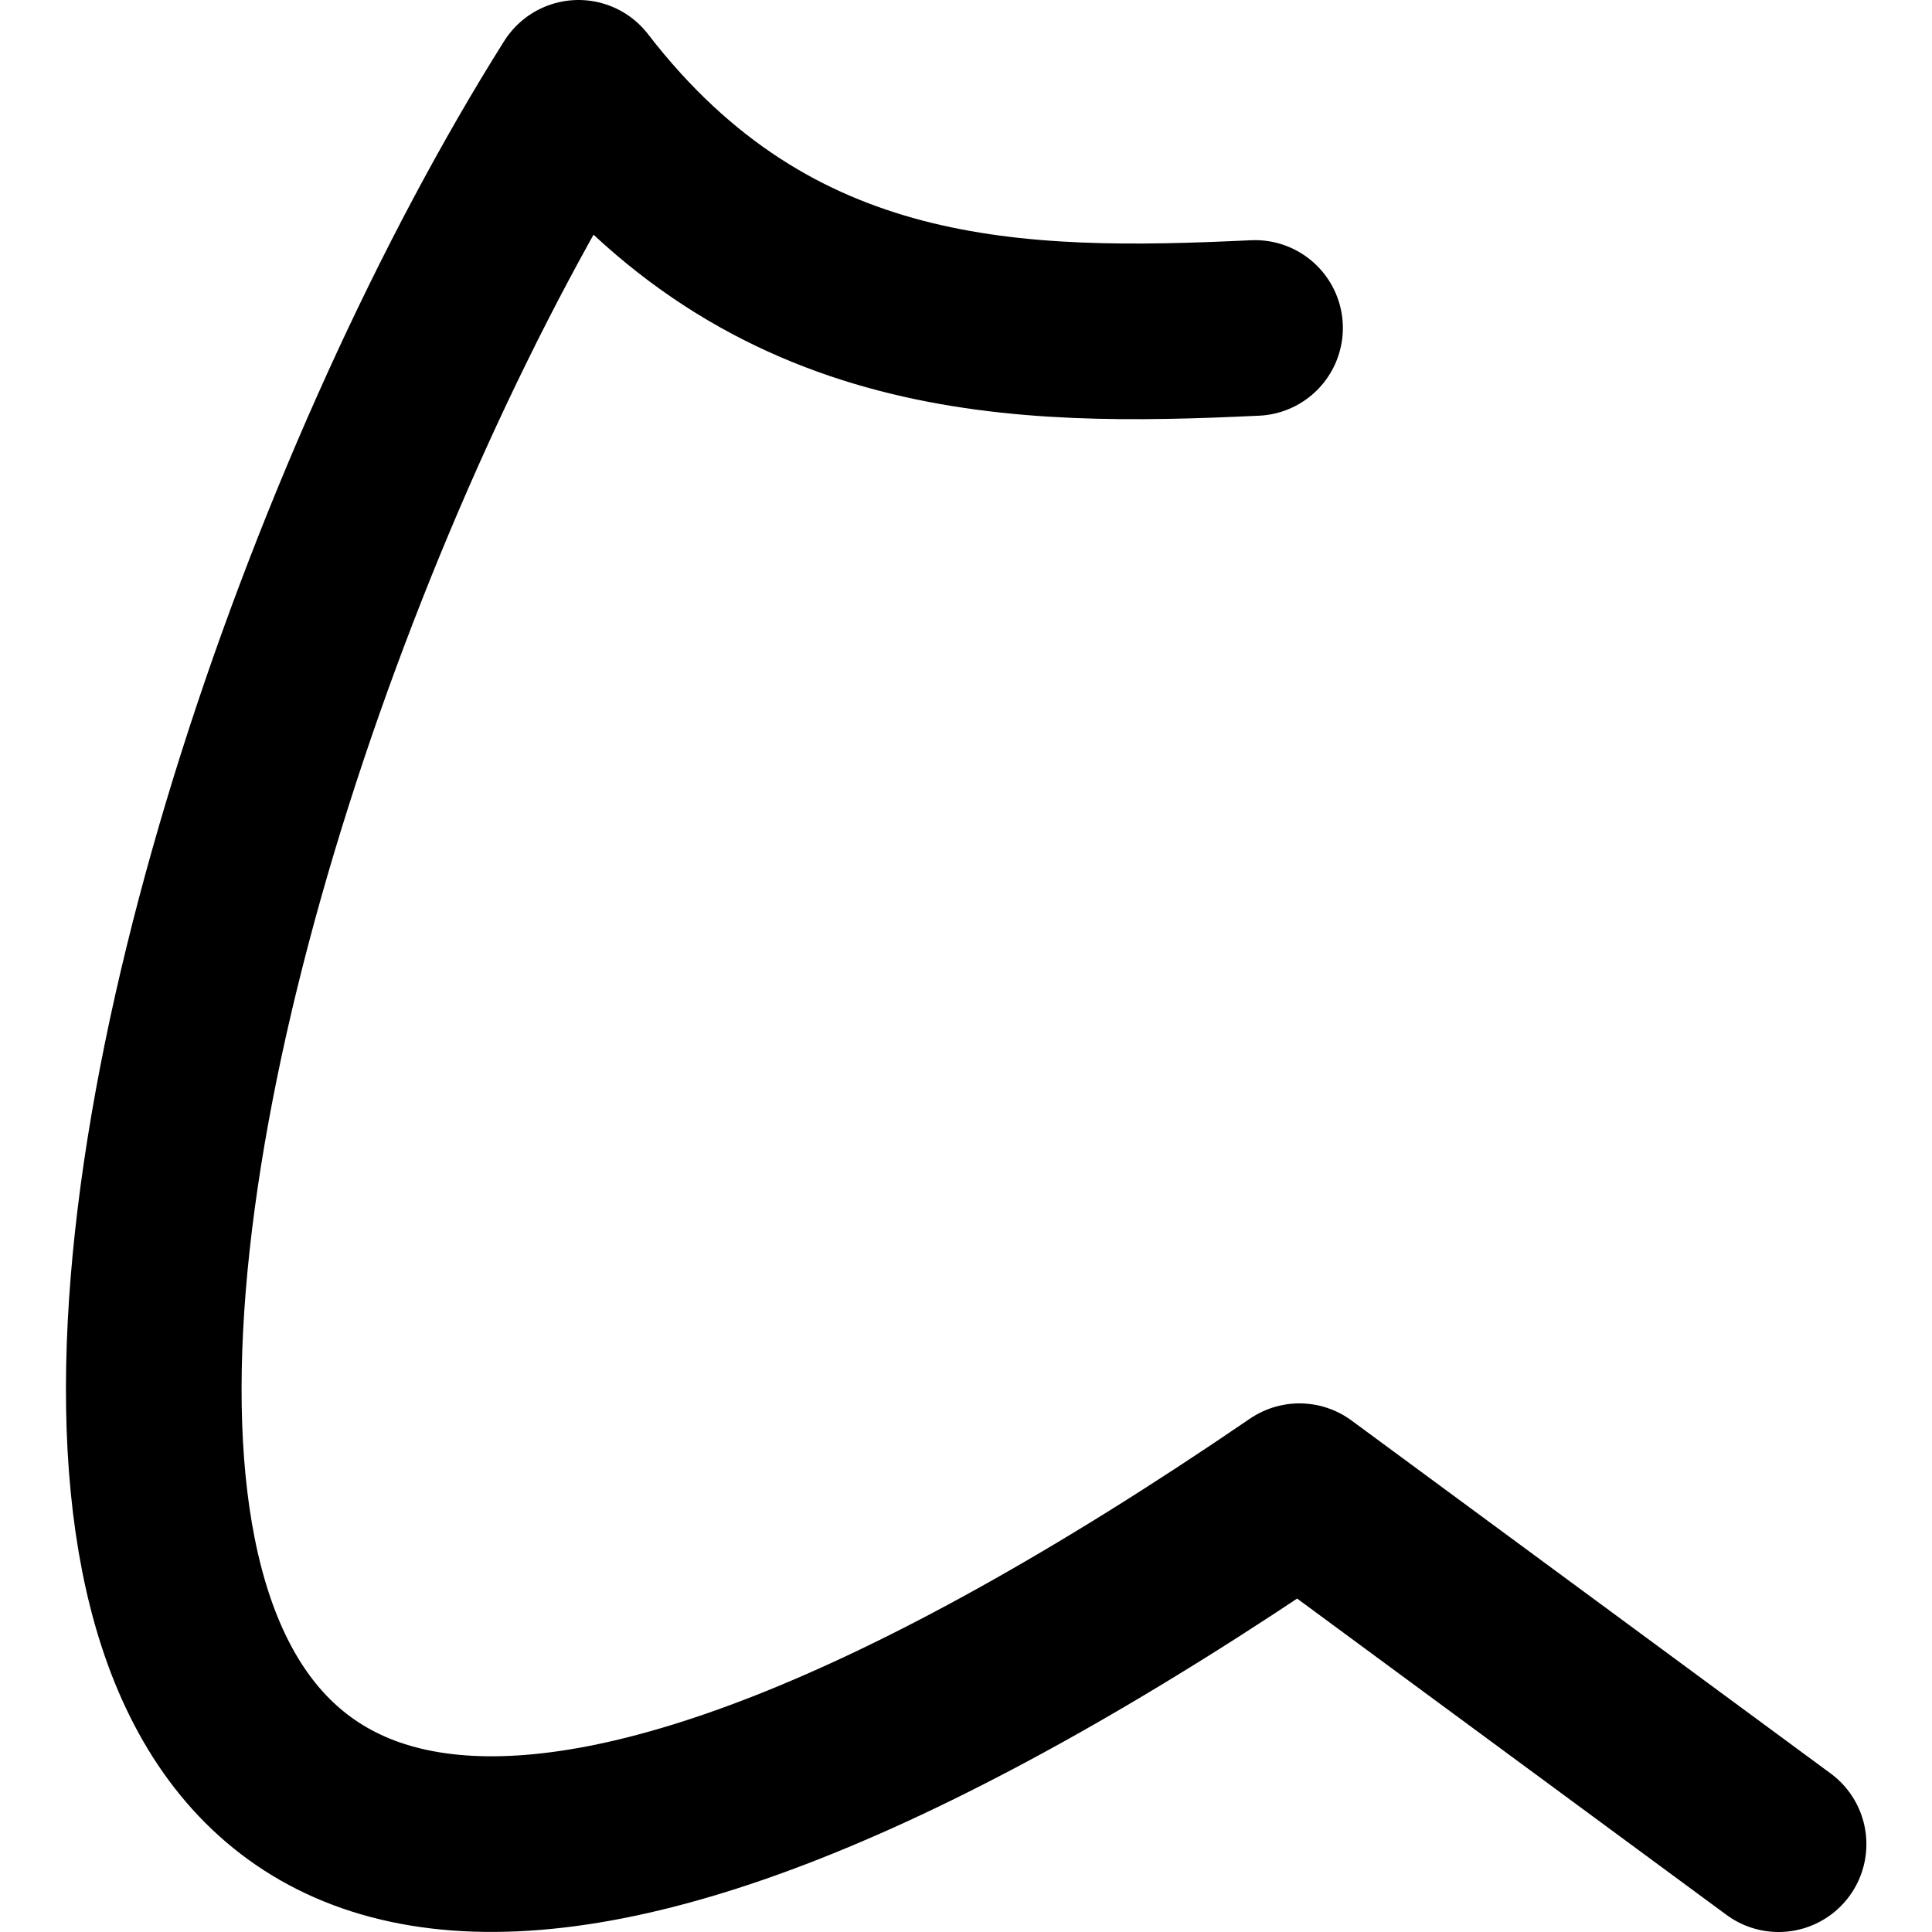 <!-- Made by lì tŕ, for displaying lì tŕ pí symbols. -->
<!-- Size should be 110*110, while glyphs only use points in the 100*100 square in the middle. -->
<svg height="110" width="110" xmlns="http://www.w3.org/2000/svg">
  <path d="M71.457 18.673 C58.045 19.308 43.883 19.198 32.938 5 5.96 47.825 -17.594 147.467 73.985 84.903 L101.265 105"
  fill="none" opacity="1" stroke="#000000" stroke-linecap="round" stroke-linejoin="round" stroke-width="10"/>
</svg>